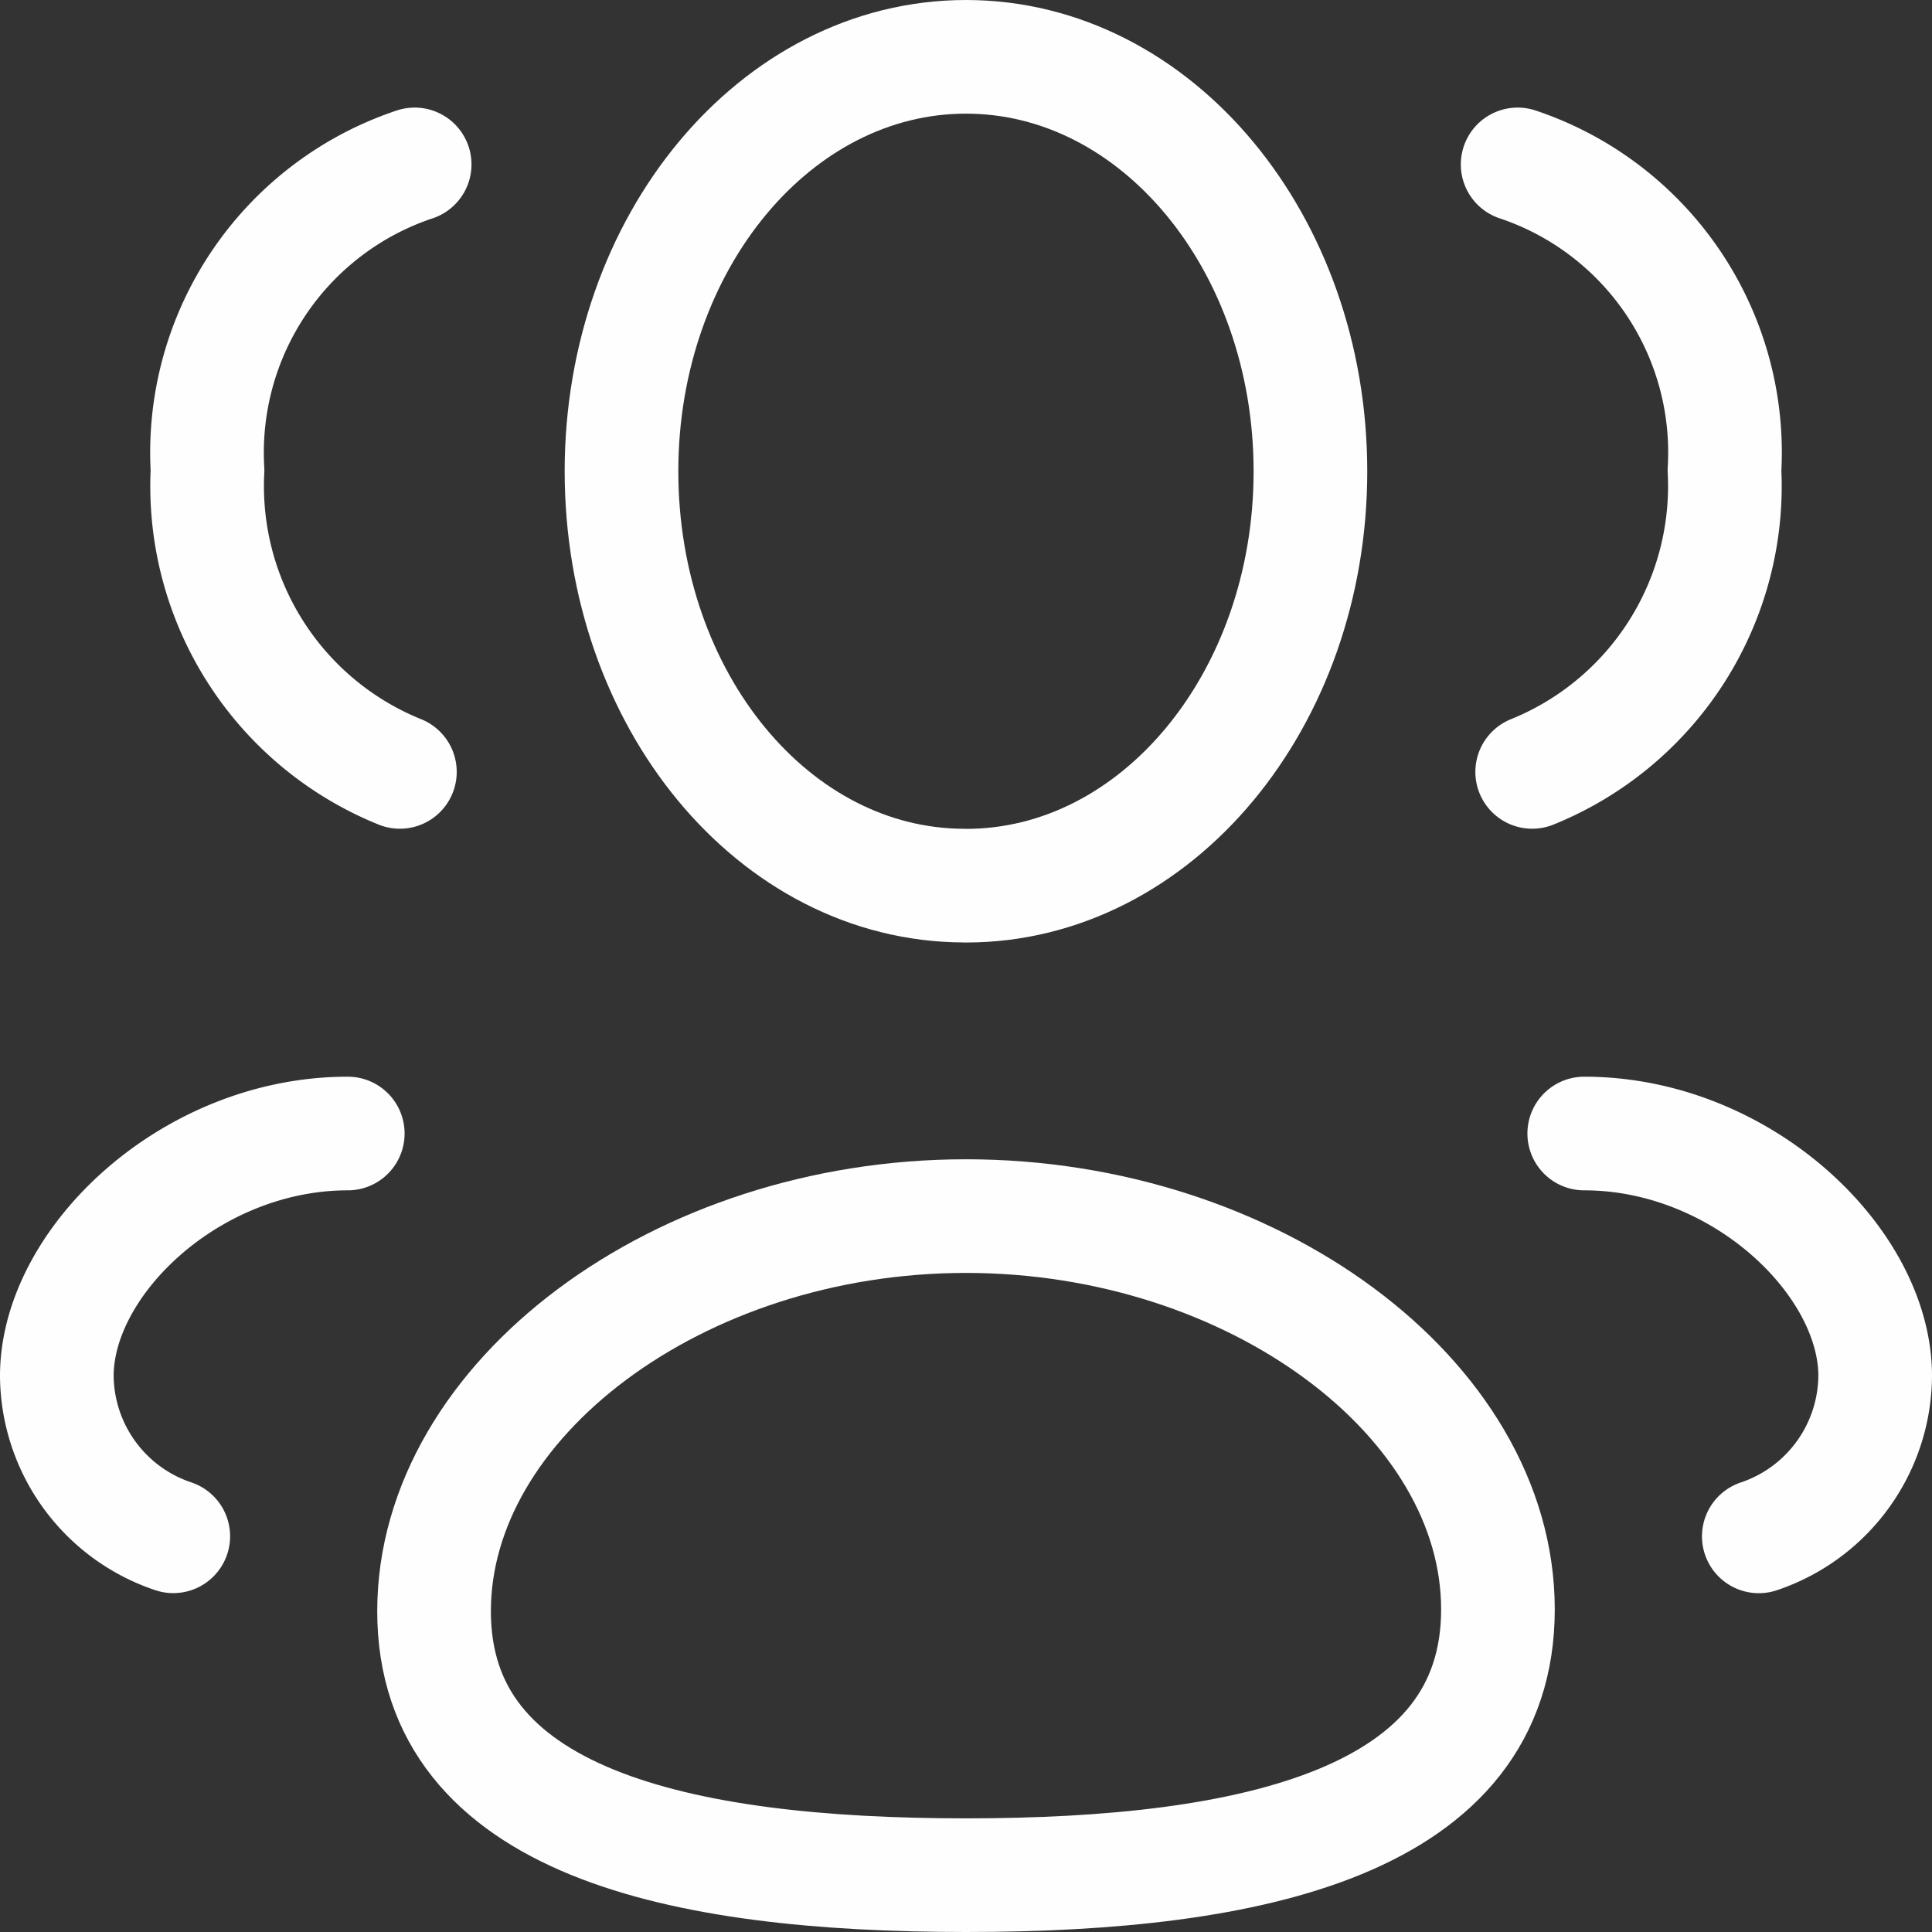 <svg xmlns="http://www.w3.org/2000/svg" width="25.5" height="25.5" viewBox="0 0 25.5 25.5">
  <rect x="0" y="0" width="25.5" height="25.5" fill="#333333" stroke="none"/>
  <g id="My_Students_Ic" data-name="My Students_Ic" transform="translate(0.75 0.75)">
    <path id="Stroke-1" d="M11.987,19.945c-3.786,0-7.021-.7-7.021-3.484s3.213-5.215,7.021-5.215c3.786,0,7.021,2.4,7.021,5.191S15.794,19.945,11.987,19.945Z" transform="translate(0.013 4.055)" fill="none" stroke="#fefefe" stroke-linecap="round" stroke-linejoin="round" stroke-width="1.5" fill-rule="evenodd"/>
    <path id="Stroke-3" d="M11.669,11.69c2.511,0,4.546-2.448,4.546-5.469S14.18.75,11.669.75,7.122,3.2,7.122,6.22s2.012,5.459,4.515,5.469Z" transform="translate(0.331 -0.75)" fill="none" stroke="#fefefe" stroke-linecap="round" stroke-linejoin="round" stroke-width="1.5" fill-rule="evenodd"/>
    <path id="Stroke-5" d="M17.392,9.767A4.069,4.069,0,0,0,19.93,5.786,4.009,4.009,0,0,0,17.2,1.749" transform="translate(2.081 -0.329)" fill="none" stroke="#fefefe" stroke-linecap="round" stroke-linejoin="round" stroke-width="1.5" fill-rule="evenodd"/>
    <path id="Stroke-7" d="M17.943,10.544c2.071,0,3.84,1.69,3.84,3.2a2.251,2.251,0,0,1-1.536,2.117" transform="translate(2.217 3.667)" fill="none" stroke="#fefefe" stroke-linecap="round" stroke-linejoin="round" stroke-width="1.5" fill-rule="evenodd"/>
    <path id="Stroke-9" d="M4.973,9.767A4.068,4.068,0,0,1,2.434,5.786,4.01,4.01,0,0,1,5.168,1.749" transform="translate(-0.445 -0.329)" fill="none" stroke="#fefefe" stroke-linecap="round" stroke-linejoin="round" stroke-width="1.5" fill-rule="evenodd"/>
    <path id="Stroke-11" d="M4.59,10.544c-2.071,0-3.84,1.69-3.84,3.2A2.25,2.25,0,0,0,2.287,15.86" transform="translate(-0.75 3.667)" fill="none" stroke="#fefefe" stroke-linecap="round" stroke-linejoin="round" stroke-width="1.5" fill-rule="evenodd"/>
  </g>
</svg>
